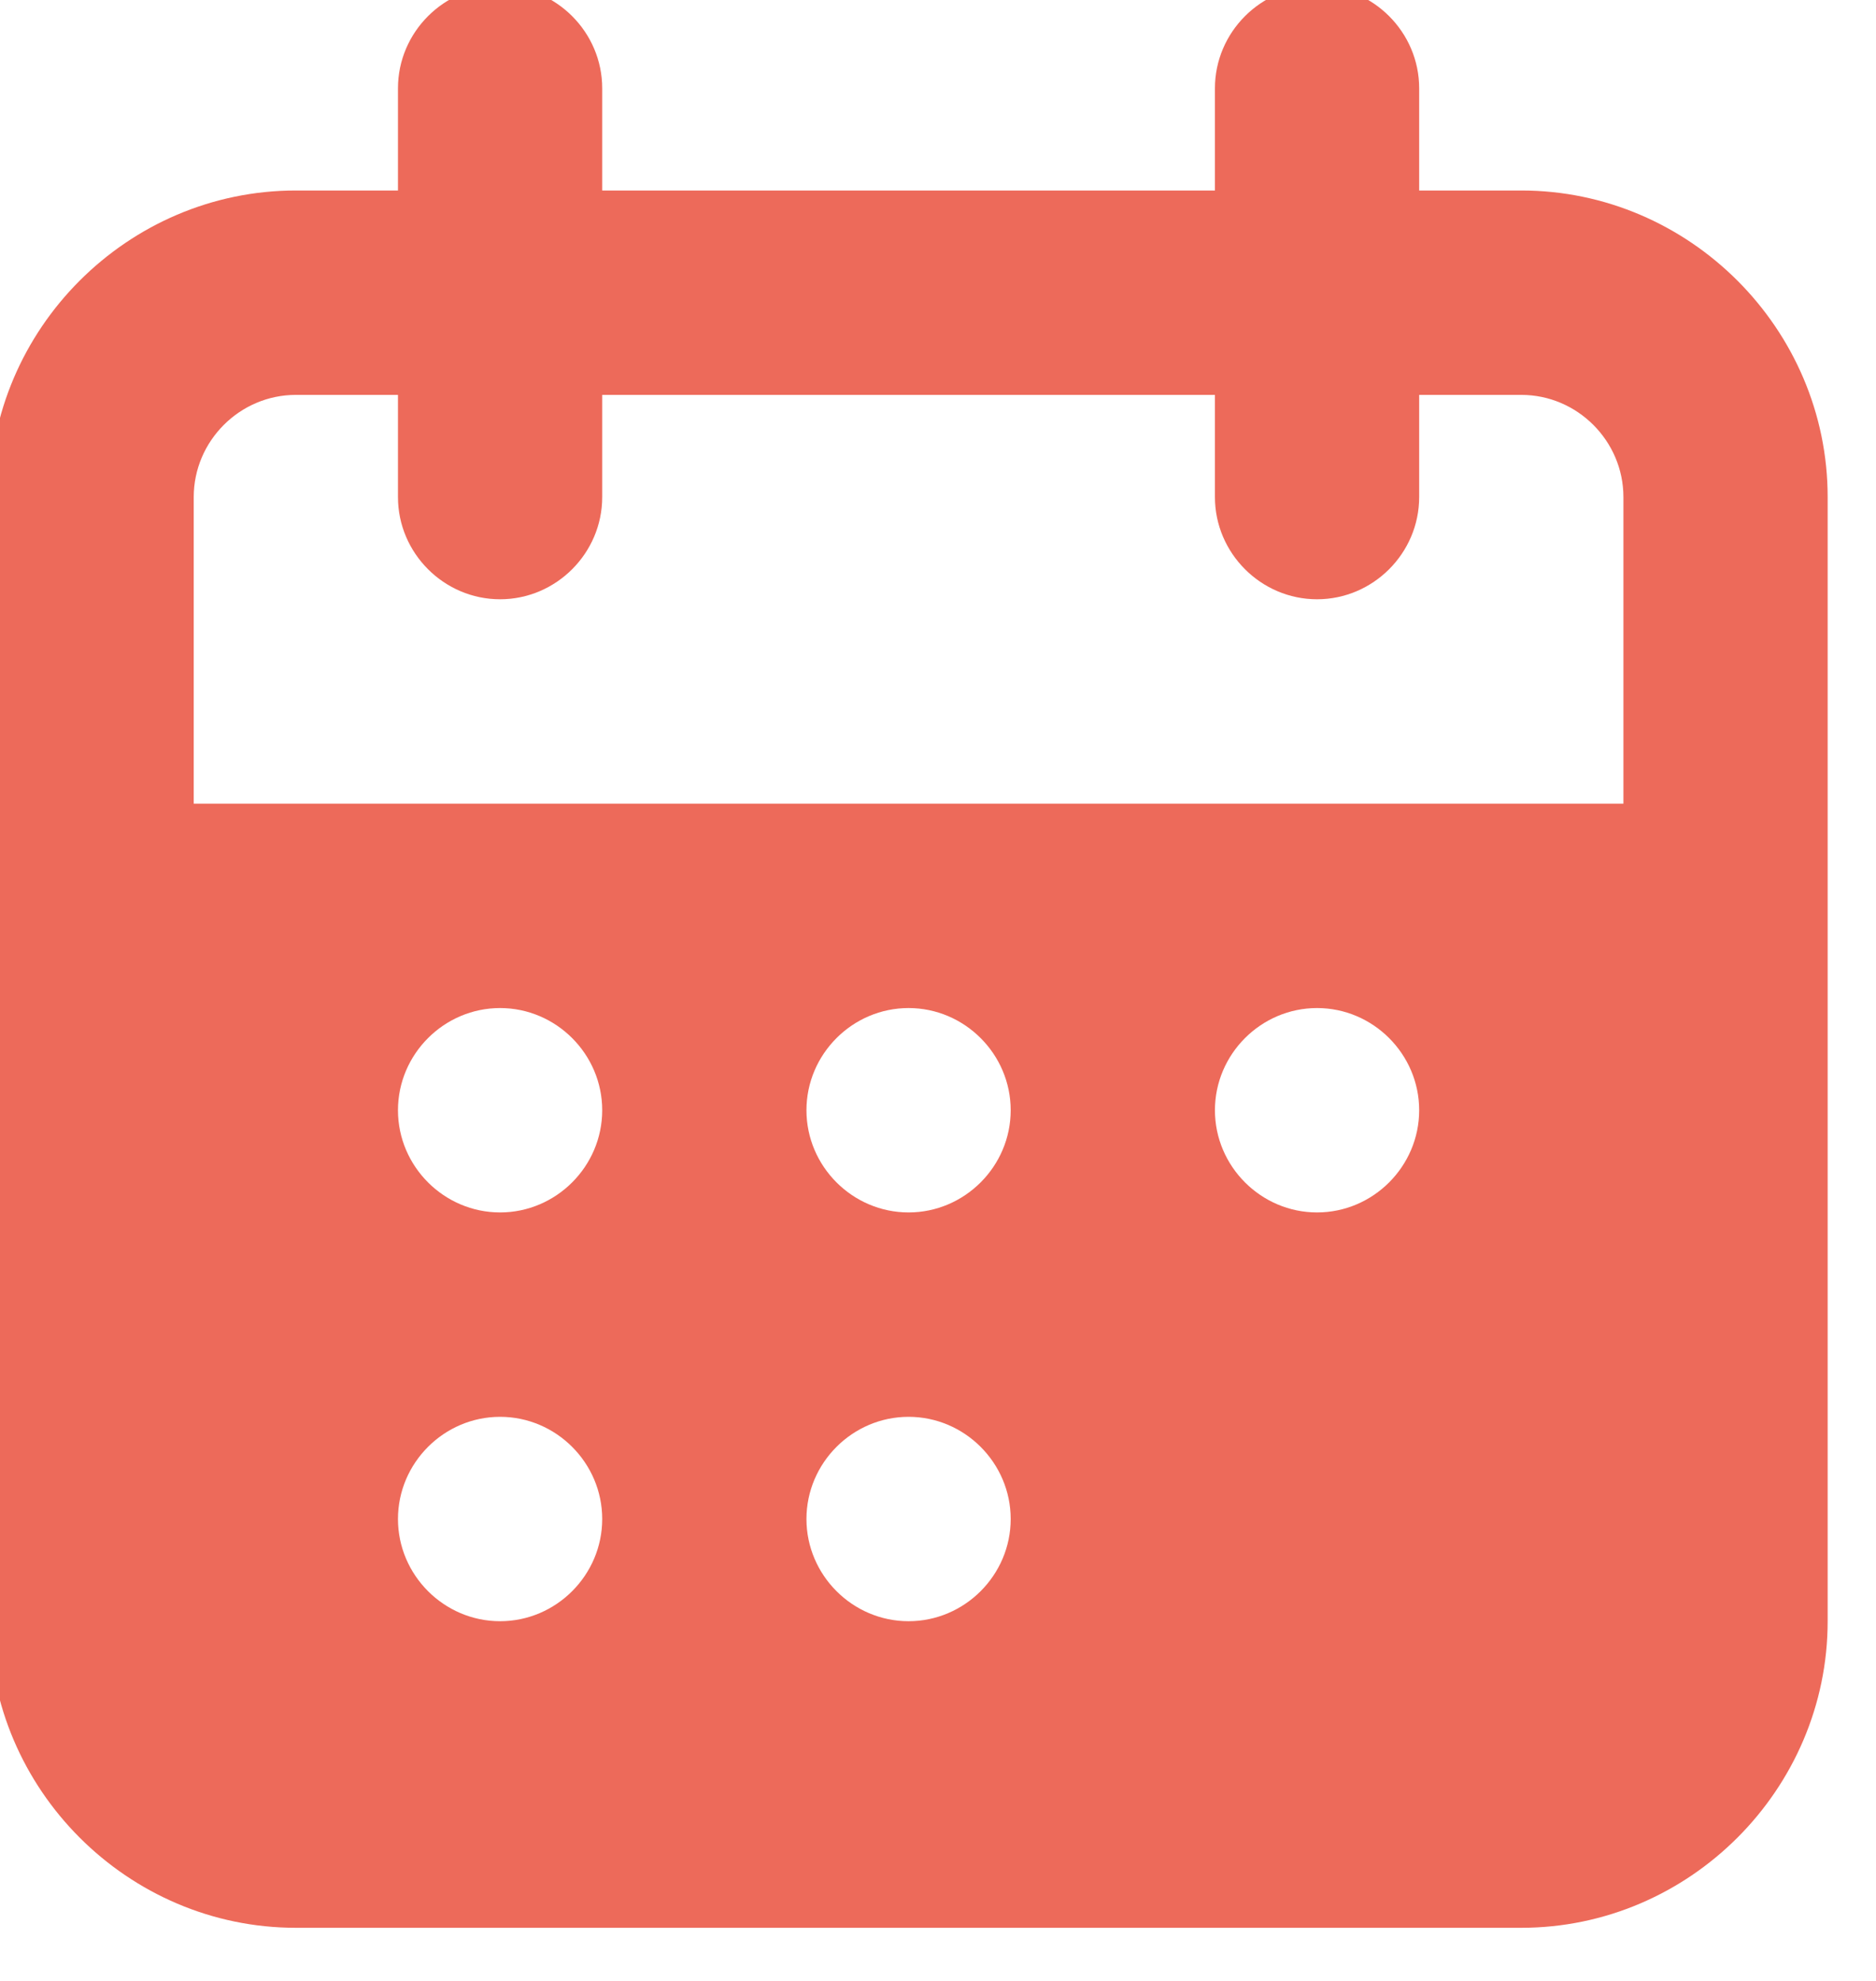<?xml version="1.0" encoding="UTF-8" standalone="no"?>
<!DOCTYPE svg PUBLIC "-//W3C//DTD SVG 1.1//EN" "http://www.w3.org/Graphics/SVG/1.1/DTD/svg11.dtd">
<svg width="100%" height="100%" viewBox="0 0 36 38" version="1.1" xmlns="http://www.w3.org/2000/svg" xmlns:xlink="http://www.w3.org/1999/xlink" xml:space="preserve" xmlns:serif="http://www.serif.com/" style="fill-rule:evenodd;clip-rule:evenodd;stroke-linejoin:round;stroke-miterlimit:2;">
    <g transform="matrix(1,0,0,1,-1007.83,-525.676)">
        <g transform="matrix(1.144,0,0,3.814,-223.246,-3089.74)">
            <g transform="matrix(1.713,0,0,0.514,1070.8,946.835)">
                <path d="M18,4L17,4L17,3C17,2.451 16.549,2 16,2C15.451,2 15,2.451 15,3L15,4L9,4L9,3C9,2.451 8.549,2 8,2C7.451,2 7,2.451 7,3L7,4L6,4C4.354,4 3,5.354 3,7L3,18C3,19.646 4.354,21 6,21L18,21C19.646,21 21,19.646 21,18L21,7C21,5.354 19.646,4 18,4ZM8,18C7.451,18 7,17.549 7,17C7,16.451 7.451,16 8,16C8.549,16 9,16.451 9,17C9,17.549 8.549,18 8,18ZM8,14C7.451,14 7,13.549 7,13C7,12.451 7.451,12 8,12C8.549,12 9,12.451 9,13C9,13.549 8.549,14 8,14ZM12,18C11.451,18 11,17.549 11,17C11,16.451 11.451,16 12,16C12.549,16 13,16.451 13,17C13,17.549 12.549,18 12,18ZM12,14C11.451,14 11,13.549 11,13C11,12.451 11.451,12 12,12C12.549,12 13,12.451 13,13C13,13.549 12.549,14 12,14ZM16,14C15.451,14 15,13.549 15,13C15,12.451 15.451,12 16,12C16.549,12 17,12.451 17,13C17,13.549 16.549,14 16,14ZM19,10L5,10L5,7C5,6.451 5.451,6 6,6L7,6L7,7C7,7.549 7.451,8 8,8C8.549,8 9,7.549 9,7L9,6L15,6L15,7C15,7.549 15.451,8 16,8C16.549,8 17,7.549 17,7L17,6L18,6C18.549,6 19,6.451 19,7L19,10Z" style="fill:rgb(237,106,90);fill-rule:nonzero;"/>
            </g>
        </g>
    </g>
</svg>
